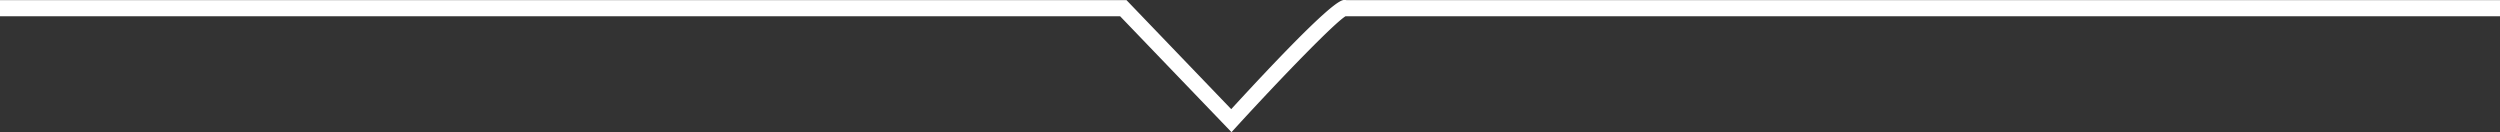 <svg xmlns="http://www.w3.org/2000/svg" width="227" height="12" viewBox="0 0 227 12"><rect x="0" y="0" width="227" height="12" fill="#333333" stroke="none"/><g><g><path fill="#fff" d="M111.82 11.999L101.705 1.474H0V.014h102.287l9.508 9.896c9.098-9.9 9.967-9.91 10.298-9.915a.956.956 0 0 1 .181.02H227v1.46H122.176c-1.013.614-5.73 5.473-9.861 9.983z"/></g></g></svg>